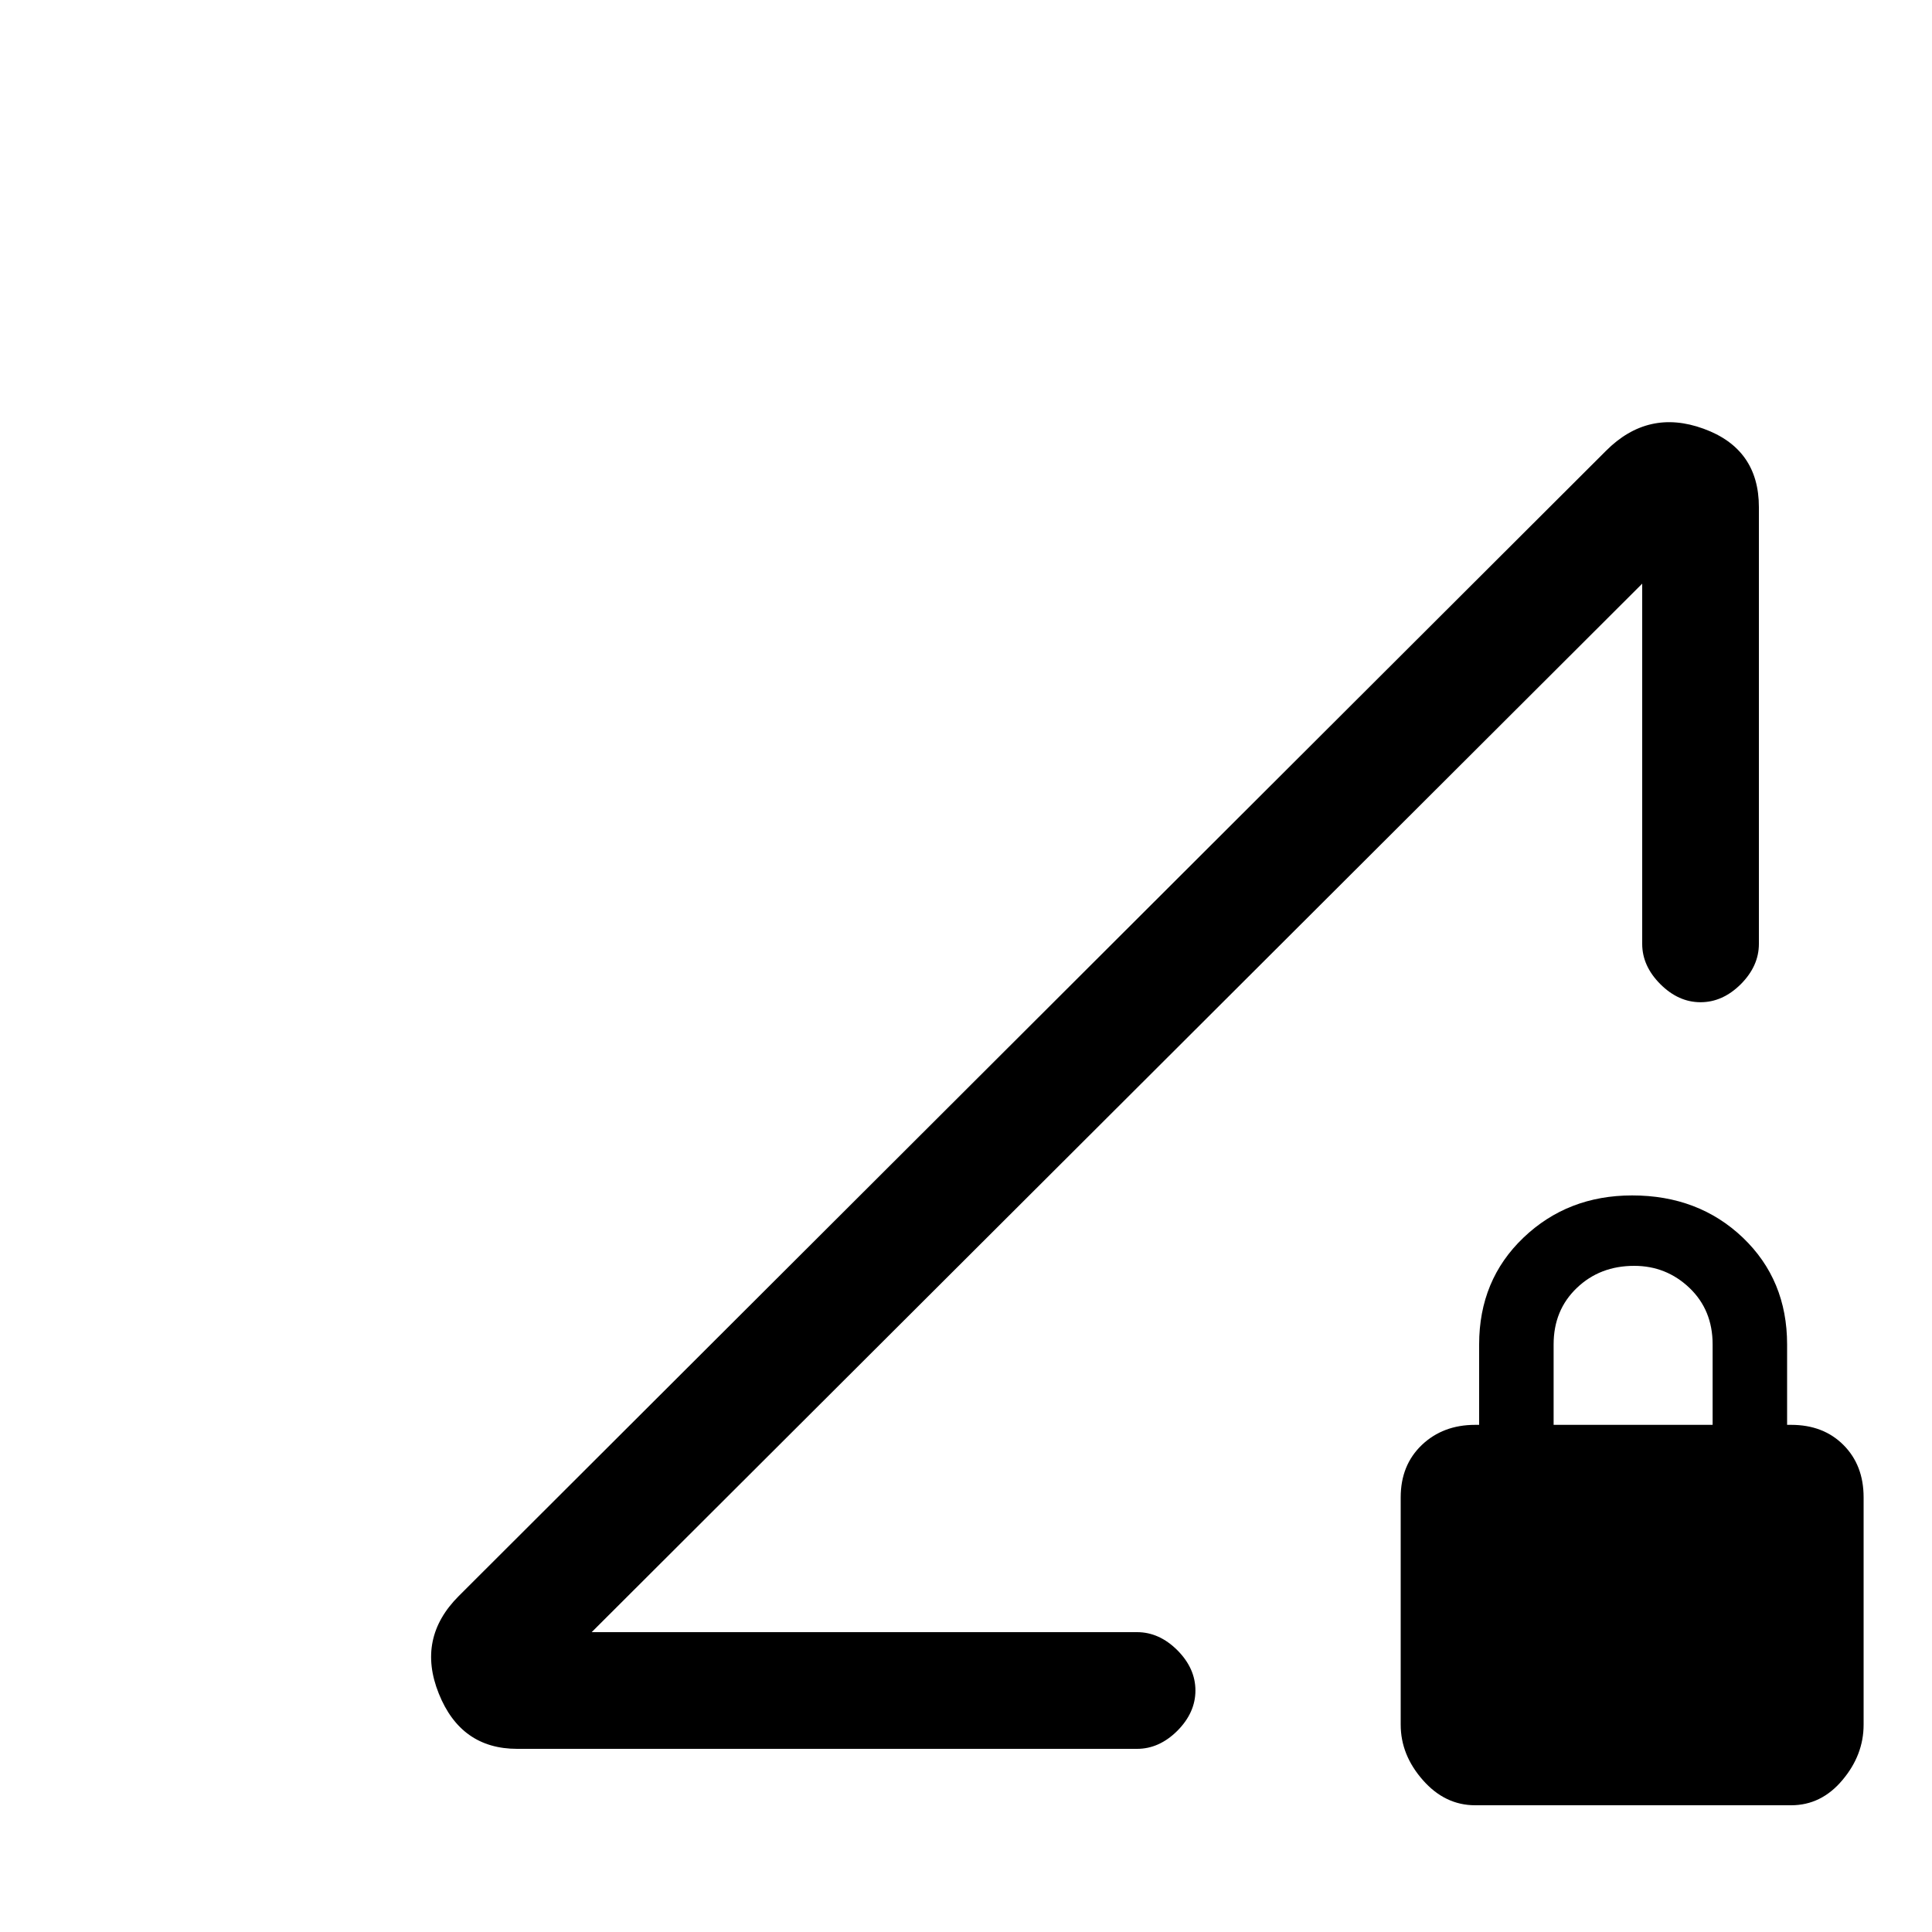 <svg xmlns="http://www.w3.org/2000/svg" height="20" width="20"><path d="M6.125 16.896h5.646q.229 0 .417.187.187.188.187.417 0 .229-.187.417-.188.187-.417.187H5.354q-.583 0-.812-.573-.23-.573.208-1.01L16.625 4.667q.437-.438 1.01-.229.573.208.573.812v4.521q0 .229-.187.417-.188.187-.417.187-.229 0-.416-.187Q17 10 17 9.771V6.042Zm9.146 1.792q-.313 0-.542-.261-.229-.26-.229-.573V15.5q0-.333.219-.542.219-.208.552-.208h.041v-.833q0-.667.459-1.105.458-.437 1.125-.437.687 0 1.146.437.458.438.458 1.105v.833h.042q.333 0 .541.208.209.209.209.542v2.354q0 .313-.219.573-.219.261-.531.261Zm.812-3.938h1.646v-.833q0-.355-.239-.584-.24-.229-.573-.229-.355 0-.594.229-.24.229-.24.584Zm-4.521-3.312Z"/></svg>